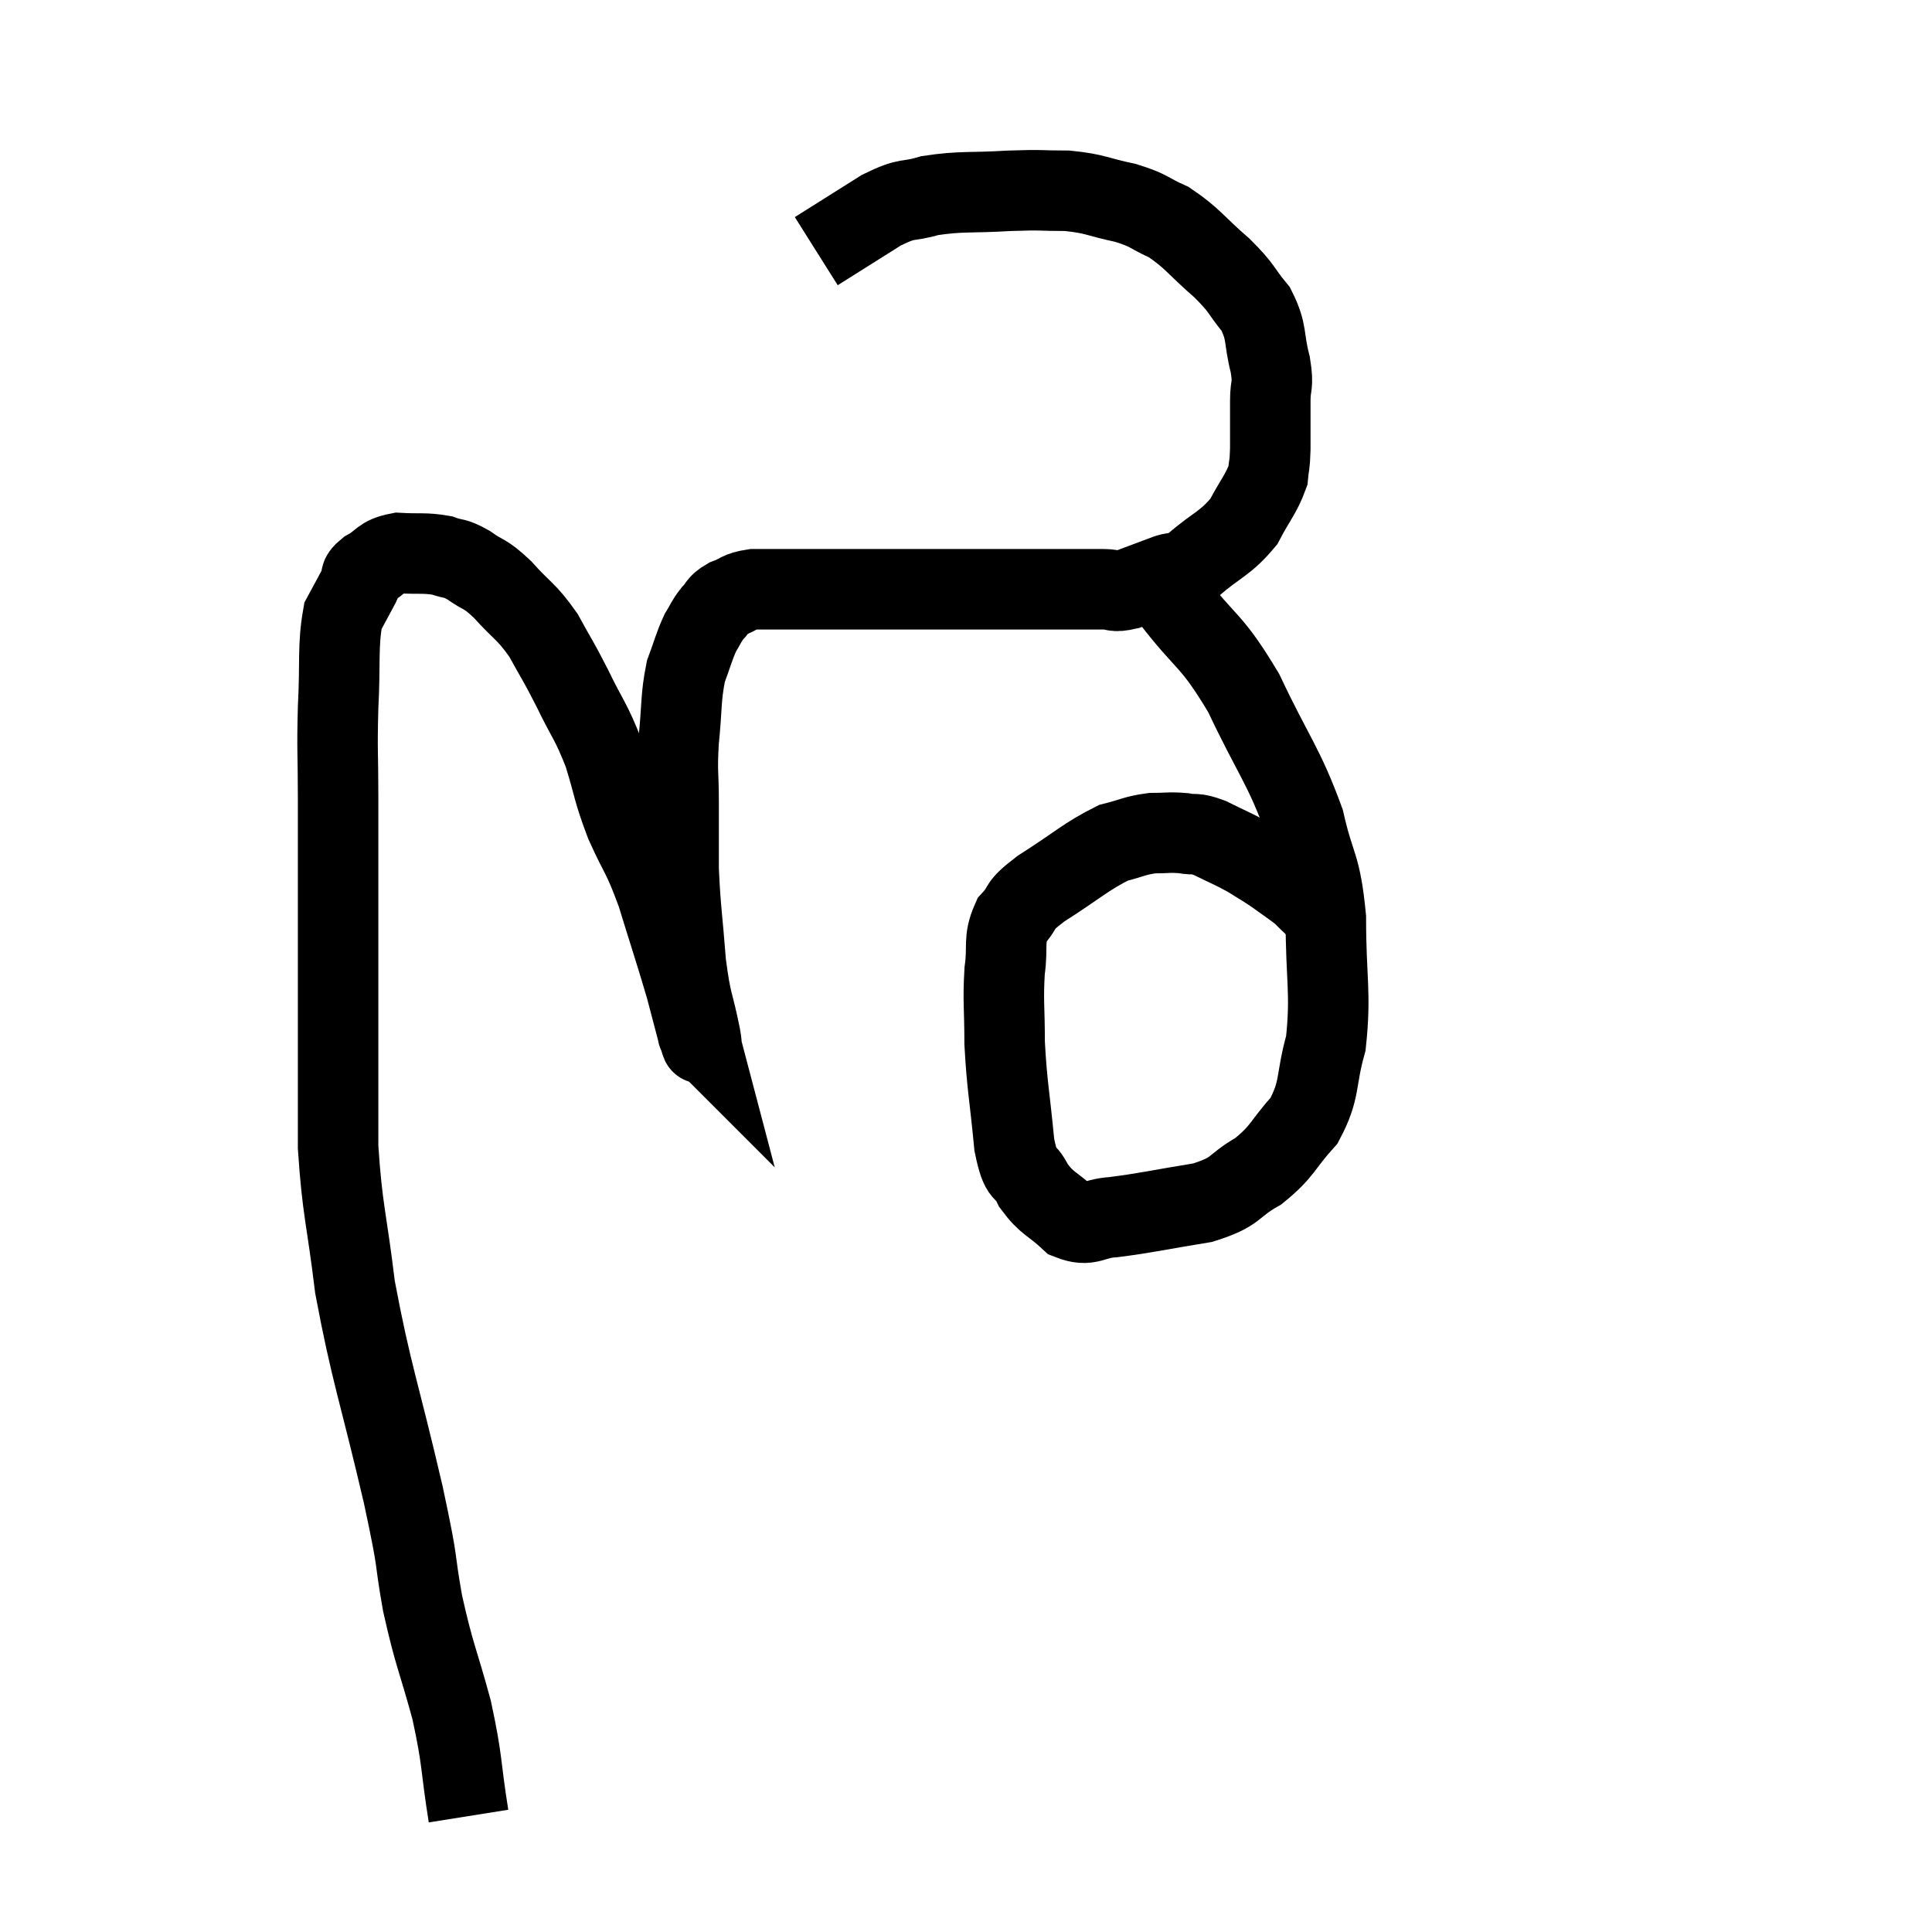 <svg width="48" height="48" viewBox="0 0 48 48" xmlns="http://www.w3.org/2000/svg"><path d="M 11.64 45.12 C 11.43 43.8, 11.505 43.8, 11.22 42.48 C 10.86 41.16, 10.8 41.175, 10.5 39.84 C 10.26 38.49, 10.44 39.105, 10.02 37.14 C 9.42 34.56, 9.225 34.14, 8.82 31.98 C 8.61 30.24, 8.505 30.09, 8.4 28.5 C 8.4 27.06, 8.4 26.955, 8.4 25.62 C 8.4 24.39, 8.4 24.615, 8.4 23.16 C 8.4 21.48, 8.4 21.195, 8.4 19.8 C 8.4 18.69, 8.37 18.705, 8.4 17.58 C 8.46 16.44, 8.385 16.065, 8.52 15.3 C 8.73 14.91, 8.79 14.805, 8.94 14.52 C 9.03 14.34, 8.88 14.355, 9.12 14.16 C 9.51 13.95, 9.435 13.83, 9.9 13.74 C 10.44 13.77, 10.545 13.725, 10.98 13.8 C 11.31 13.92, 11.265 13.83, 11.64 14.04 C 12.06 14.34, 12.015 14.205, 12.48 14.64 C 12.99 15.21, 13.065 15.165, 13.5 15.78 C 13.86 16.44, 13.845 16.365, 14.22 17.1 C 14.61 17.91, 14.67 17.88, 15 18.72 C 15.27 19.59, 15.21 19.59, 15.54 20.46 C 15.93 21.33, 15.945 21.18, 16.32 22.2 C 16.68 23.37, 16.785 23.67, 17.04 24.54 C 17.19 25.11, 17.265 25.395, 17.34 25.68 C 17.34 25.68, 17.325 25.665, 17.34 25.68 C 17.37 25.71, 17.475 26.175, 17.4 25.74 C 17.22 24.84, 17.175 24.975, 17.04 23.94 C 16.95 22.77, 16.905 22.605, 16.86 21.6 C 16.86 20.76, 16.86 20.715, 16.86 19.92 C 16.86 19.17, 16.815 19.23, 16.86 18.42 C 16.95 17.55, 16.905 17.355, 17.04 16.68 C 17.22 16.2, 17.235 16.08, 17.4 15.72 C 17.55 15.48, 17.535 15.45, 17.7 15.24 C 17.88 15.06, 17.805 15.03, 18.06 14.88 C 18.39 14.76, 18.33 14.7, 18.72 14.64 C 19.17 14.64, 19.2 14.64, 19.62 14.64 C 20.01 14.64, 20.01 14.64, 20.4 14.64 C 20.79 14.64, 20.655 14.64, 21.18 14.64 C 21.84 14.64, 21.765 14.64, 22.5 14.64 C 23.31 14.64, 23.31 14.64, 24.12 14.64 C 24.93 14.64, 25.14 14.64, 25.74 14.64 C 26.13 14.64, 26.1 14.64, 26.52 14.64 C 26.97 14.64, 27.045 14.64, 27.42 14.64 C 27.72 14.64, 27.63 14.73, 28.02 14.64 C 28.5 14.46, 28.575 14.43, 28.98 14.28 C 29.31 14.16, 29.16 14.37, 29.64 14.04 C 30.27 13.5, 30.435 13.515, 30.9 12.96 C 31.2 12.39, 31.335 12.27, 31.5 11.82 C 31.53 11.49, 31.545 11.625, 31.56 11.16 C 31.56 10.56, 31.56 10.485, 31.56 9.96 C 31.56 9.51, 31.65 9.63, 31.56 9.06 C 31.38 8.37, 31.5 8.28, 31.2 7.68 C 30.78 7.17, 30.9 7.2, 30.36 6.66 C 29.7 6.09, 29.64 5.925, 29.04 5.52 C 28.5 5.28, 28.59 5.235, 27.96 5.04 C 27.24 4.89, 27.24 4.815, 26.52 4.74 C 25.8 4.74, 25.935 4.71, 25.08 4.74 C 24.09 4.8, 23.895 4.74, 23.1 4.86 C 22.5 5.04, 22.605 4.875, 21.9 5.22 C 21.09 5.73, 20.685 5.985, 20.28 6.24 L 20.28 6.24" fill="none" stroke="black" stroke-width="2"></path><path d="M 28.44 13.98 C 28.77 14.43, 28.485 14.07, 29.1 14.88 C 30 16.05, 30.075 15.84, 30.9 17.22 C 31.65 18.81, 31.89 19.005, 32.4 20.4 C 32.67 21.6, 32.805 21.42, 32.94 22.8 C 32.94 24.36, 33.075 24.66, 32.94 25.92 C 32.67 26.88, 32.82 27.045, 32.4 27.84 C 31.83 28.47, 31.89 28.59, 31.26 29.1 C 30.57 29.49, 30.78 29.595, 29.88 29.88 C 28.77 30.06, 28.485 30.135, 27.66 30.24 C 27.12 30.27, 27.075 30.495, 26.58 30.3 C 26.13 29.88, 26.025 29.925, 25.68 29.46 C 25.44 28.95, 25.38 29.325, 25.2 28.44 C 25.08 27.18, 25.02 27, 24.96 25.92 C 24.96 25.02, 24.915 24.885, 24.96 24.12 C 25.05 23.49, 24.915 23.37, 25.14 22.86 C 25.5 22.47, 25.23 22.56, 25.86 22.08 C 26.76 21.51, 26.97 21.285, 27.66 20.94 C 28.14 20.82, 28.185 20.76, 28.62 20.7 C 29.01 20.7, 29.04 20.67, 29.4 20.7 C 29.73 20.76, 29.655 20.67, 30.06 20.82 C 30.54 21.06, 30.615 21.075, 31.02 21.3 C 31.35 21.51, 31.35 21.495, 31.68 21.72 C 32.01 21.96, 32.13 22.035, 32.34 22.2 C 32.43 22.29, 32.43 22.29, 32.52 22.38 C 32.61 22.47, 32.55 22.395, 32.7 22.56 C 32.91 22.8, 33.015 22.92, 33.12 23.04 C 33.12 23.04, 33.12 23.04, 33.12 23.04 L 33.12 23.04" fill="none" stroke="black" stroke-width="2"></path></svg>